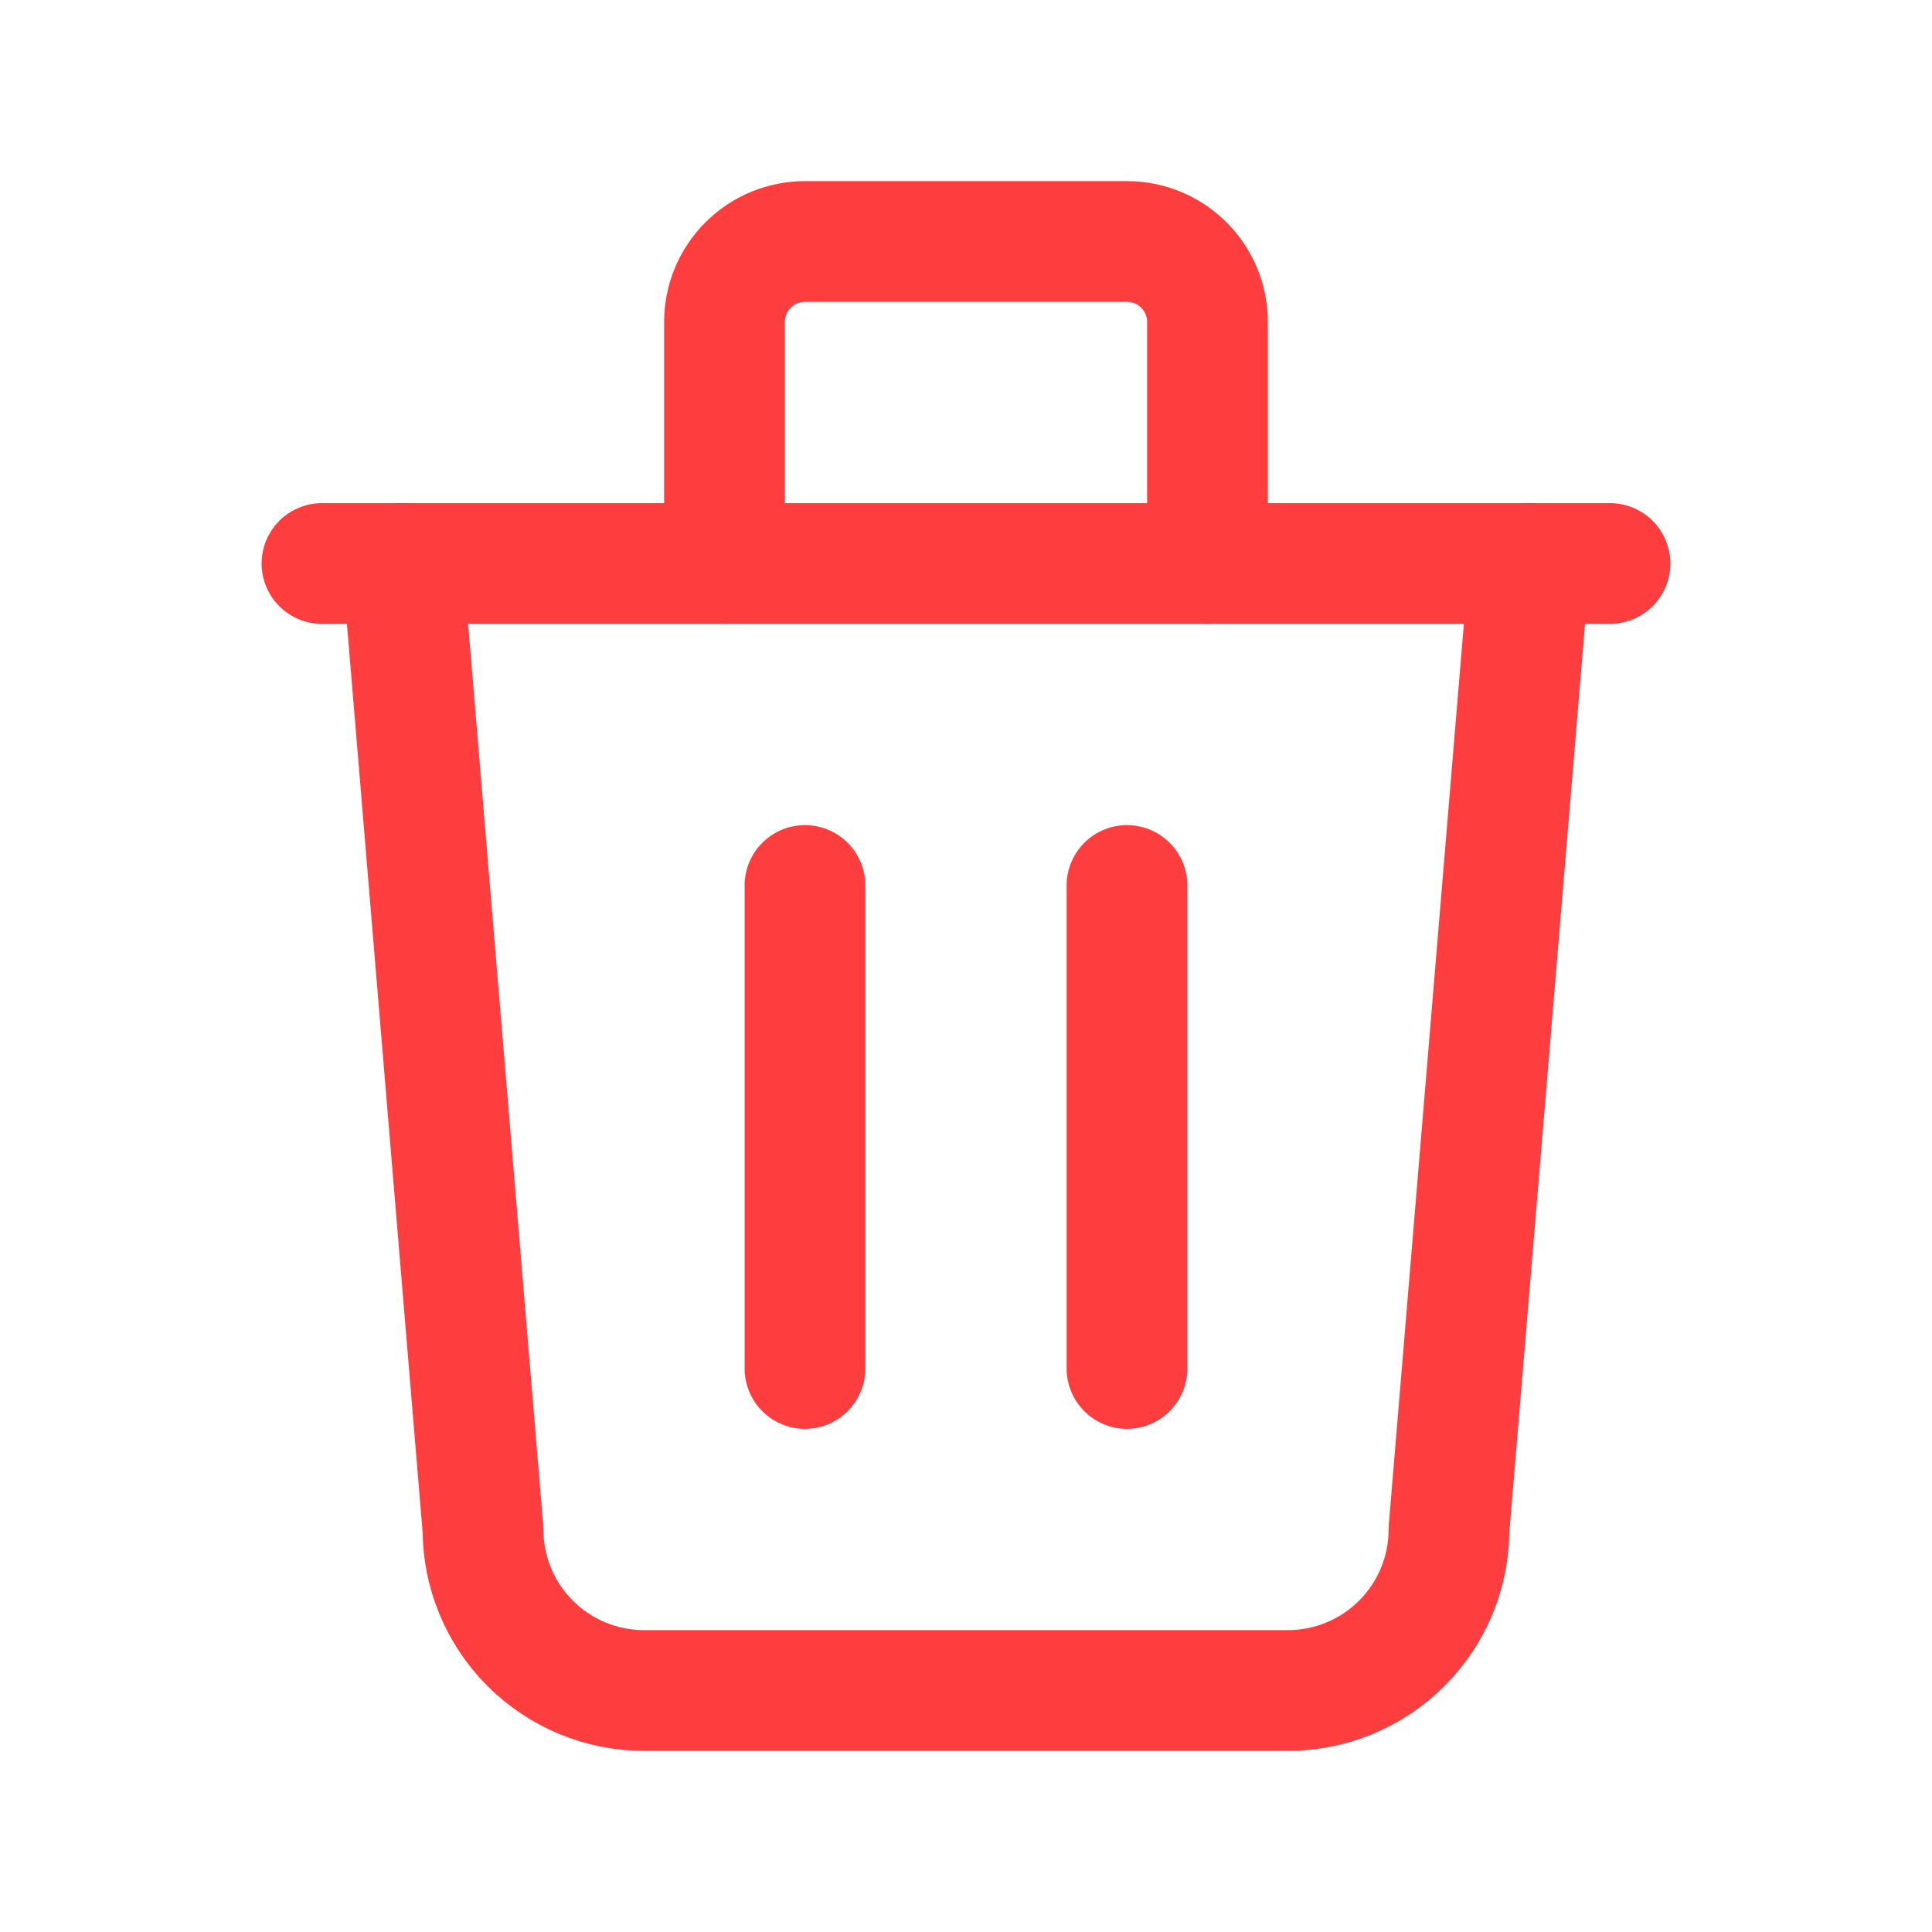 <svg width="24" height="24" viewBox="0 0 24 24" fill="none" xmlns="http://www.w3.org/2000/svg">
<g clip-path="url(#clip0_1278_181031)">
<path d="M4 7H20" stroke="#FE3E3E" stroke-width="1.5" stroke-linecap="round" stroke-linejoin="round"/>
<path d="M10 11V17" stroke="#FE3E3E" stroke-width="1.5" stroke-linecap="round" stroke-linejoin="round"/>
<path d="M14 11V17" stroke="#FE3E3E" stroke-width="1.5" stroke-linecap="round" stroke-linejoin="round"/>
<path d="M5 7L6 19C6 19.53 6.211 20.039 6.586 20.414C6.961 20.789 7.47 21 8 21H16C16.53 21 17.039 20.789 17.414 20.414C17.789 20.039 18 19.53 18 19L19 7" stroke="#FE3E3E" stroke-width="1.5" stroke-linecap="round" stroke-linejoin="round"/>
<path d="M9 7V4C9 3.735 9.105 3.48 9.293 3.293C9.48 3.105 9.735 3 10 3H14C14.265 3 14.52 3.105 14.707 3.293C14.895 3.48 15 3.735 15 4V7" stroke="#FE3E3E" stroke-width="1.5" stroke-linecap="round" stroke-linejoin="round"/>
</g>
<defs>
<clipPath id="clip0_1278_181031">
<rect width="24" height="24" fill="white"/>
</clipPath>
</defs>
</svg>
